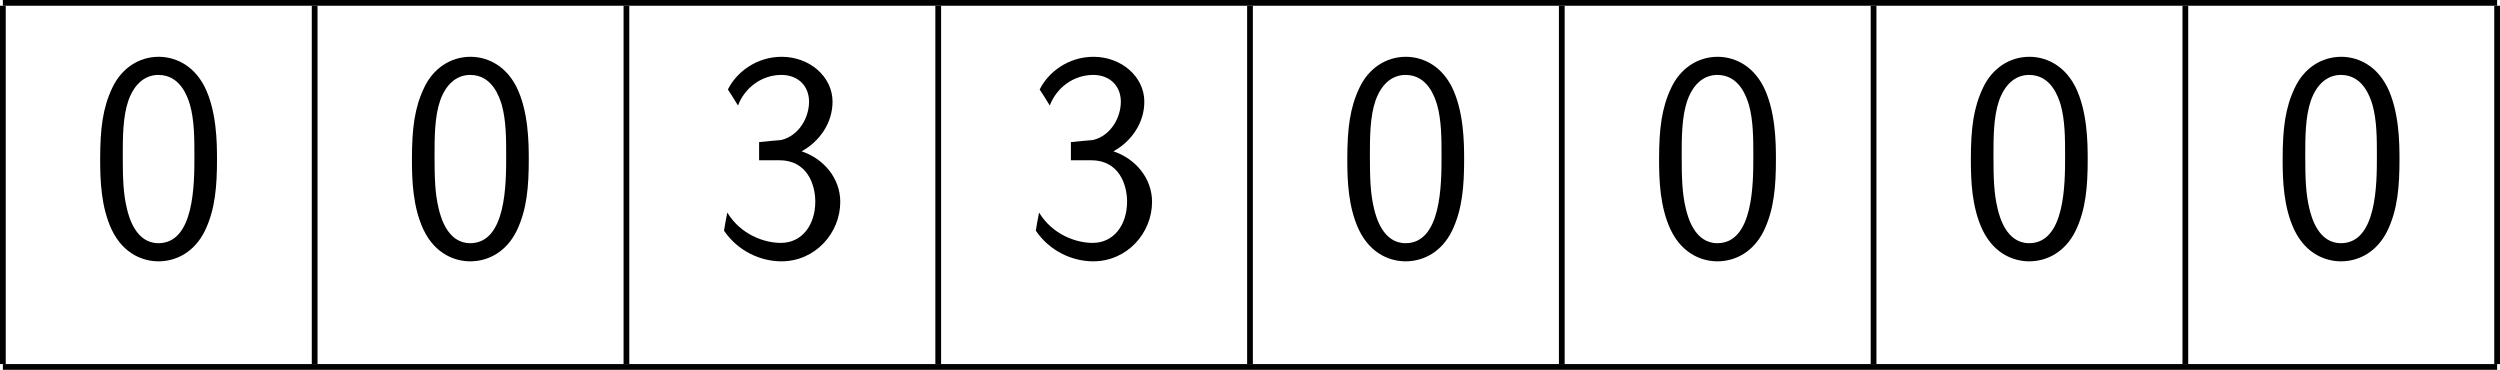 <?xml version='1.0' encoding='UTF-8'?>
<!-- Generated by CodeCogs with dvisvgm 2.13.3 -->
<svg version='1.1' xmlns='http://www.w3.org/2000/svg' xmlns:xlink='http://www.w3.org/1999/xlink' width='196.352pt' height='29.045pt' viewBox='-.238 -.228 196.352 29.045'>
<defs>
<path id='g0-48' d='M8.906-6.757C8.906-7.934 8.885-10.125 8.038-11.819C7.191-13.451 5.827-13.885 4.856-13.885C3.451-13.885 2.252-13.059 1.632-11.736C.971-10.352 .785-8.926 .785-6.757C.785-5.269 .847-3.451 1.591-1.86C2.438-.103 3.864 .331 4.835 .331C6.116 .331 7.356-.351 8.058-1.777C8.782-3.265 8.906-4.897 8.906-6.757ZM4.835-.93C3.265-.93 2.789-2.727 2.645-3.327C2.397-4.36 2.356-5.352 2.356-6.984C2.356-8.265 2.356-9.711 2.748-10.848C3.223-12.17 4.05-12.625 4.835-12.625C6.364-12.625 6.86-11.096 7.025-10.559C7.335-9.463 7.335-8.182 7.335-6.984C7.335-5.062 7.335-.93 4.835-.93Z'/>
<path id='g0-51' d='M3.244-6.695H4.649C6.591-6.695 7.149-5 7.149-3.823C7.149-2.211 6.24-.95 4.752-.95C3.595-.95 1.963-1.529 1.033-3.058C.888-2.335 .888-2.294 .806-1.798C1.777-.372 3.347 .331 4.794 .331C7.149 .331 8.885-1.632 8.885-3.802C8.885-5.434 7.748-6.798 6.199-7.315C7.439-7.996 8.348-9.277 8.348-10.765C8.348-12.501 6.757-13.885 4.814-13.885C3.037-13.885 1.653-12.79 1.074-11.612C1.219-11.406 1.591-10.806 1.777-10.497C2.232-11.716 3.409-12.625 4.794-12.625C5.951-12.625 6.715-11.86 6.715-10.765C6.715-9.629 5.992-8.389 4.773-8.1C4.69-8.1 3.409-7.976 3.244-7.955V-6.695Z'/>
</defs>
<g id='page1' transform='matrix(1.13 0 0 1.13 -63.76 -61.02)'>
<rect x='56.413' y='53.798' height='.399' width='173.364'/>
<rect x='56.214' y='54.197' height='24.907' width='.399'/>
<use x='62.391' y='71.631' xlink:href='#g0-48'/>
<rect x='77.885' y='54.197' height='24.907' width='.399'/>
<use x='84.061' y='71.631' xlink:href='#g0-48'/>
<rect x='99.555' y='54.197' height='24.907' width='.399'/>
<use x='105.732' y='71.631' xlink:href='#g0-51'/>
<rect x='121.226' y='54.197' height='24.907' width='.399'/>
<use x='127.403' y='71.631' xlink:href='#g0-51'/>
<rect x='142.896' y='54.197' height='24.907' width='.399'/>
<use x='149.073' y='71.631' xlink:href='#g0-48'/>
<rect x='164.567' y='54.197' height='24.907' width='.399'/>
<use x='170.744' y='71.631' xlink:href='#g0-48'/>
<rect x='186.237' y='54.197' height='24.907' width='.399'/>
<use x='192.414' y='71.631' xlink:href='#g0-48'/>
<rect x='207.908' y='54.197' height='24.907' width='.399'/>
<use x='214.085' y='71.631' xlink:href='#g0-48'/>
<rect x='229.578' y='54.197' height='24.907' width='.399'/>
<rect x='56.413' y='79.103' height='.399' width='173.364'/>
</g>
</svg>